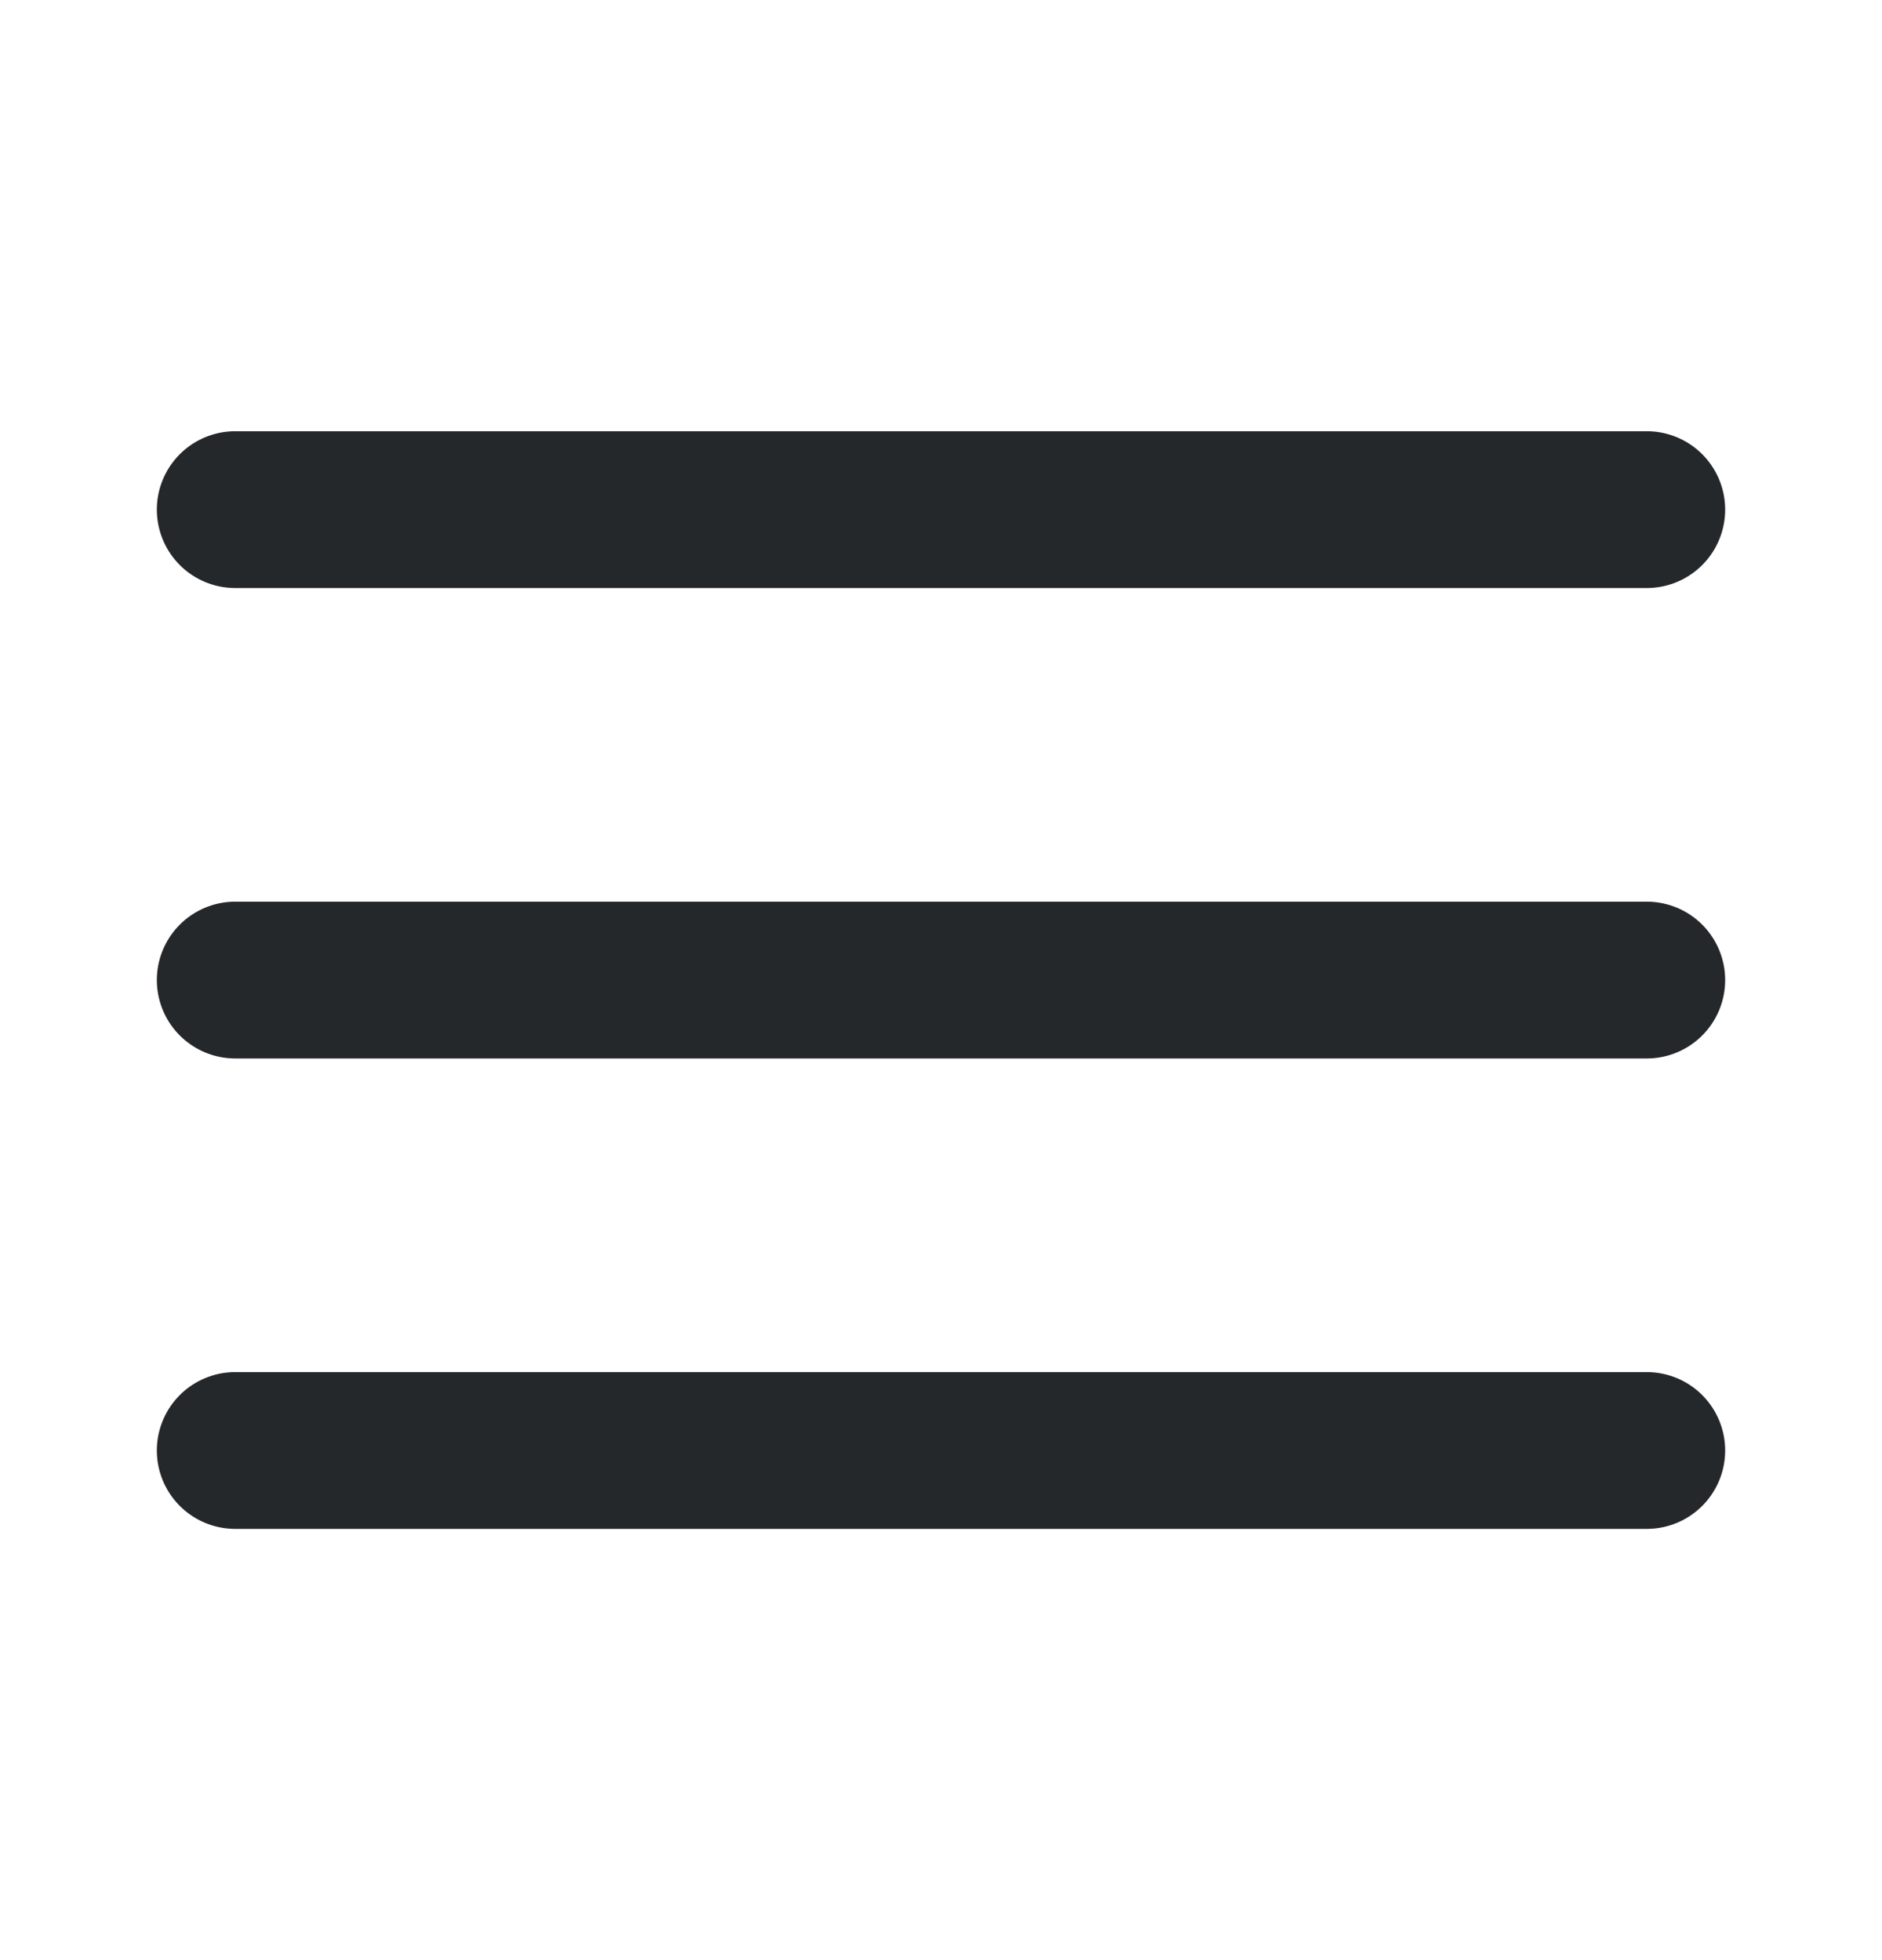 <svg width="24" height="25" viewBox="0 0 24 25" fill="none" xmlns="http://www.w3.org/2000/svg">
<g id="24/ outlined / action / main / menu">
<path id="Vector" d="M3 12.5H21" stroke="#25282B" stroke-width="2" stroke-linecap="round" stroke-linejoin="round"/>
<path id="Vector_2" d="M3 6.5H21" stroke="#25282B" stroke-width="2" stroke-linecap="round" stroke-linejoin="round"/>
<path id="Vector_3" d="M3 18.5H21" stroke="#25282B" stroke-width="2" stroke-linecap="round" stroke-linejoin="round"/>
</g>
</svg>
